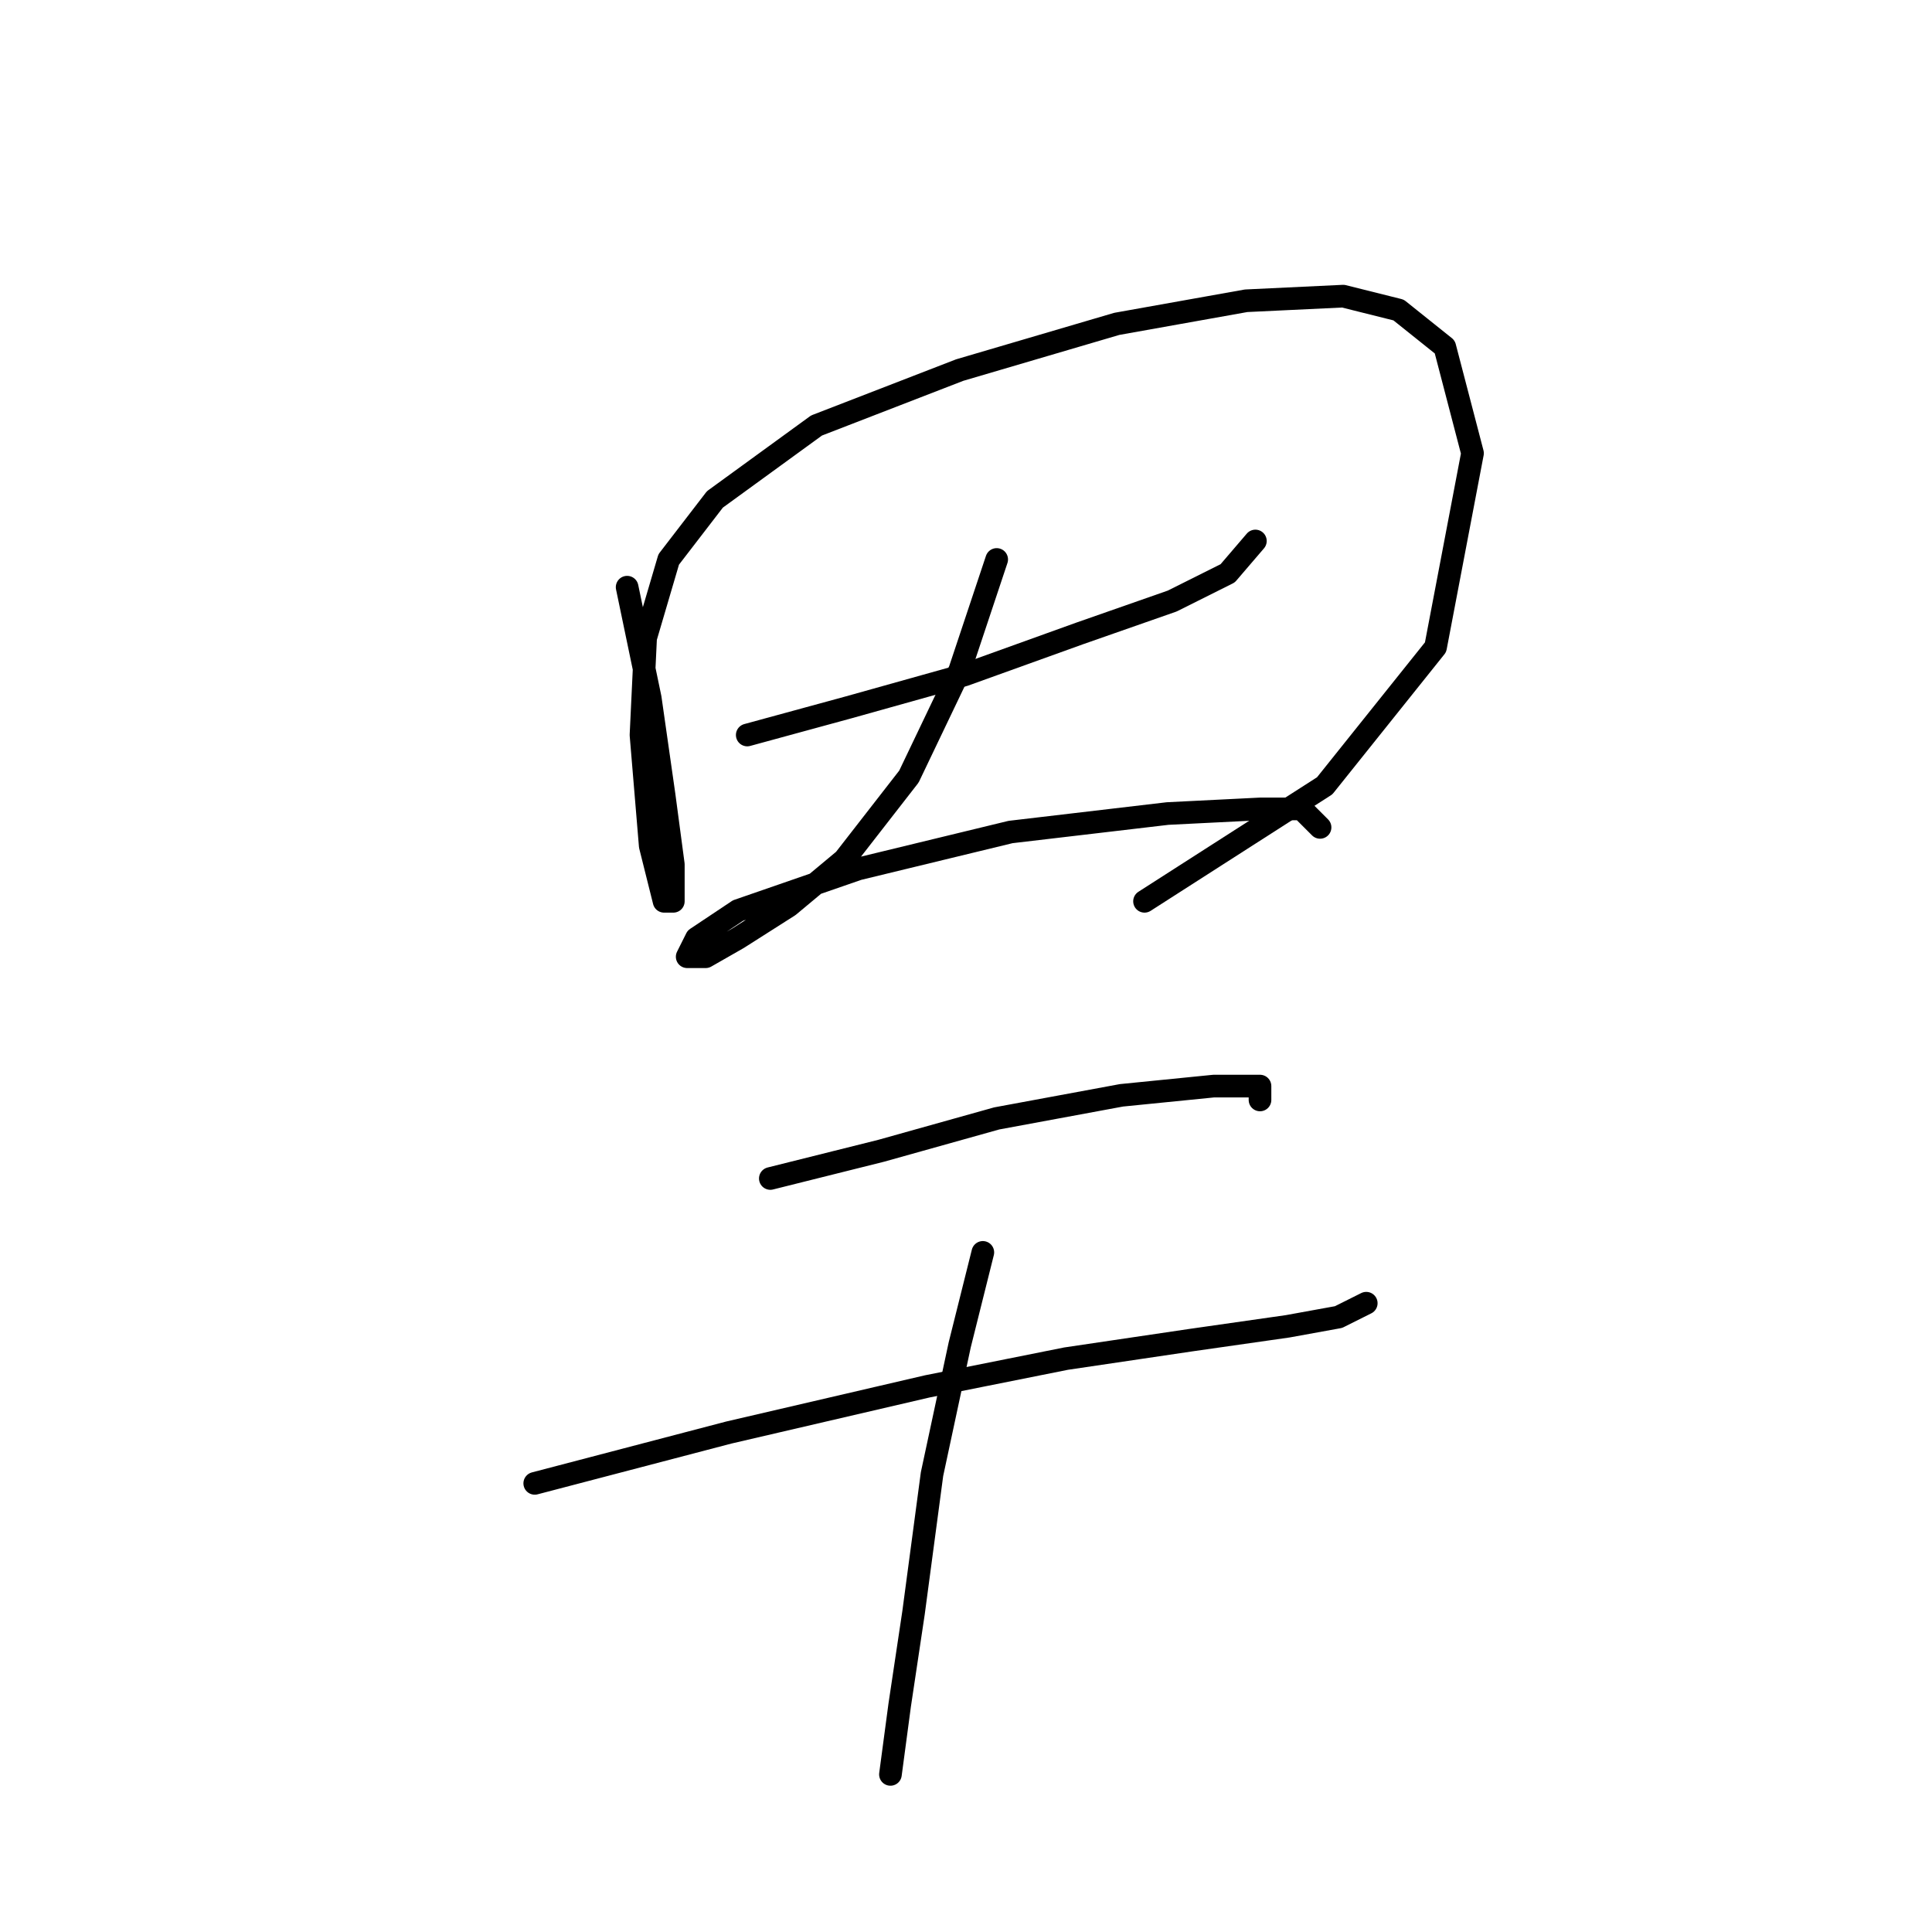<?xml version="1.0" standalone="no"?>
    <svg width="256" height="256" xmlns="http://www.w3.org/2000/svg" version="1.1">
    <polyline stroke="black" stroke-width="3" stroke-linecap="round" fill="transparent" stroke-linejoin="round" points="83.098 77.804 86.159 92.495 87.995 105.349 89.219 114.531 89.219 119.428 87.995 119.428 86.159 112.082 84.934 97.392 85.546 84.537 88.607 74.131 94.728 66.174 108.195 56.38 127.17 49.035 147.982 42.914 165.121 39.853 177.975 39.241 185.321 41.077 191.442 45.974 195.115 60.053 190.218 85.762 175.527 104.125 151.655 119.428 151.655 119.428 " />
        <polyline stroke="black" stroke-width="3" stroke-linecap="round" fill="transparent" stroke-linejoin="round" points="99.013 97.392 112.479 93.719 127.782 89.434 143.085 83.925 155.327 79.64 162.673 75.968 166.345 71.683 166.345 71.683 " />
        <polyline stroke="black" stroke-width="3" stroke-linecap="round" fill="transparent" stroke-linejoin="round" points="132.067 74.131 127.17 88.822 120.437 102.901 111.867 113.919 104.522 120.04 97.789 124.325 93.504 126.773 91.055 126.773 92.28 124.325 97.789 120.652 113.704 115.143 133.903 110.246 154.715 107.798 166.957 107.186 172.466 107.186 174.915 109.634 174.915 109.634 " />
        <polyline stroke="black" stroke-width="3" stroke-linecap="round" fill="transparent" stroke-linejoin="round" points="102.073 156.155 116.764 152.482 132.067 148.197 148.594 145.137 160.836 143.912 166.957 143.912 166.957 145.749 166.957 145.749 " />
        <polyline stroke="black" stroke-width="3" stroke-linecap="round" fill="transparent" stroke-linejoin="round" points="70.856 196.554 96.564 189.821 122.885 183.7 141.249 180.027 157.776 177.579 170.63 175.742 177.363 174.518 181.036 172.682 181.036 172.682 " />
        <polyline stroke="black" stroke-width="3" stroke-linecap="round" fill="transparent" stroke-linejoin="round" points="130.231 165.948 127.17 178.191 123.497 195.33 121.049 213.693 119.213 225.936 117.988 235.117 117.988 235.117 " />
        </svg>